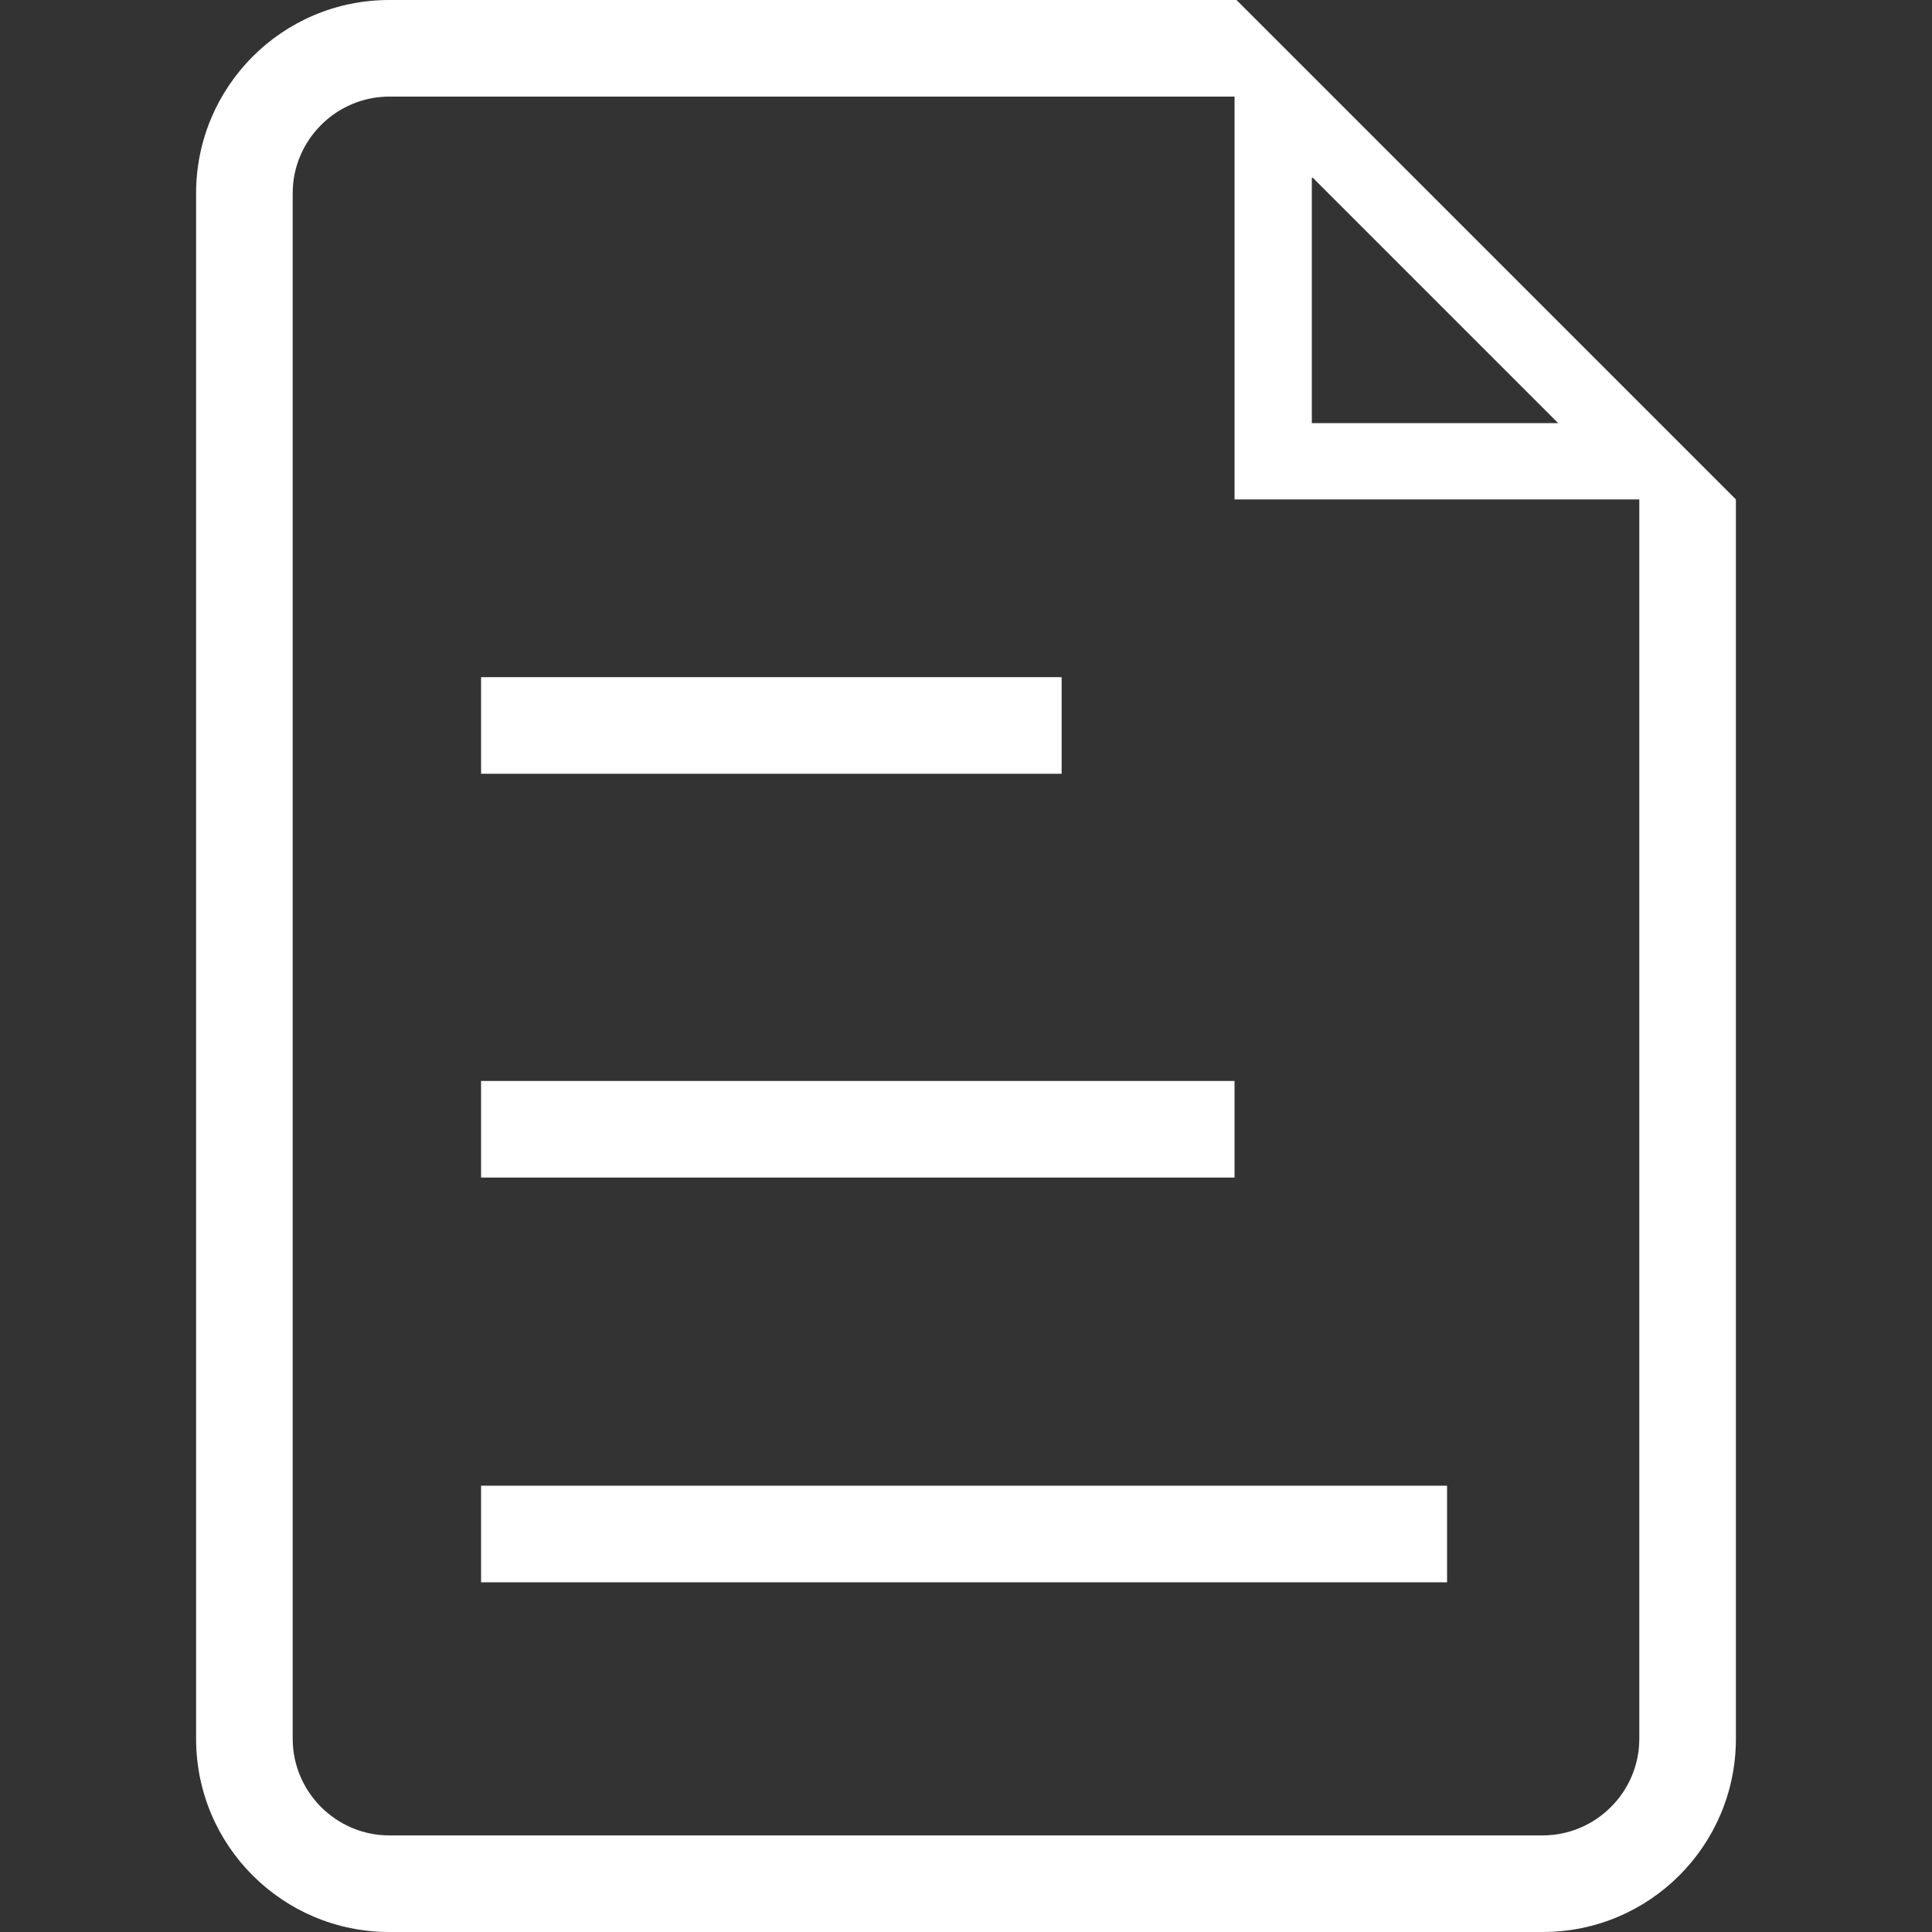 <?xml version="1.0" encoding="utf-8"?>
<!-- Generator: Adobe Illustrator 23.0.1, SVG Export Plug-In . SVG Version: 6.00 Build 0)  -->
<svg version="1.1" id="图层_1" xmlns="http://www.w3.org/2000/svg" xmlns:xlink="http://www.w3.org/1999/xlink" x="0px" y="0px"
	 viewBox="0 0 200 200" style="enable-background:new 0 0 200 200;" xml:space="preserve">
<rect x="0" y="0" width="200" height="200" fill="#333333" stroke="none"/>
<style type="text/css">
	.st0{fill:#FFFFFF;}
</style>
<path class="st0" d="M109.8,70.1H49.8v10h60.1V70.1z M127.8,111.9h-78v10h78V111.9z M149.8,153.8h-100v10h100V153.8z"/>
<path class="st0" d="M138,10L128,0H40.3c-11.1,0-20,9-20,20V180c0,11.1,9,20,20,20h119.4c11.1,0,20-9,20-20V51.7L138,10z
	 M135.8,18.4h0.1l25.4,25.4v0h-25.5C135.8,43.8,135.8,18.4,135.8,18.4z M169.7,180c0,5.5-4.5,10-10,10H40.3c-5.5,0-10-4.5-10-10V20
	c0-5.5,4.5-10,10-10h87.5v41.7h41.9V180z"/>
</svg>
